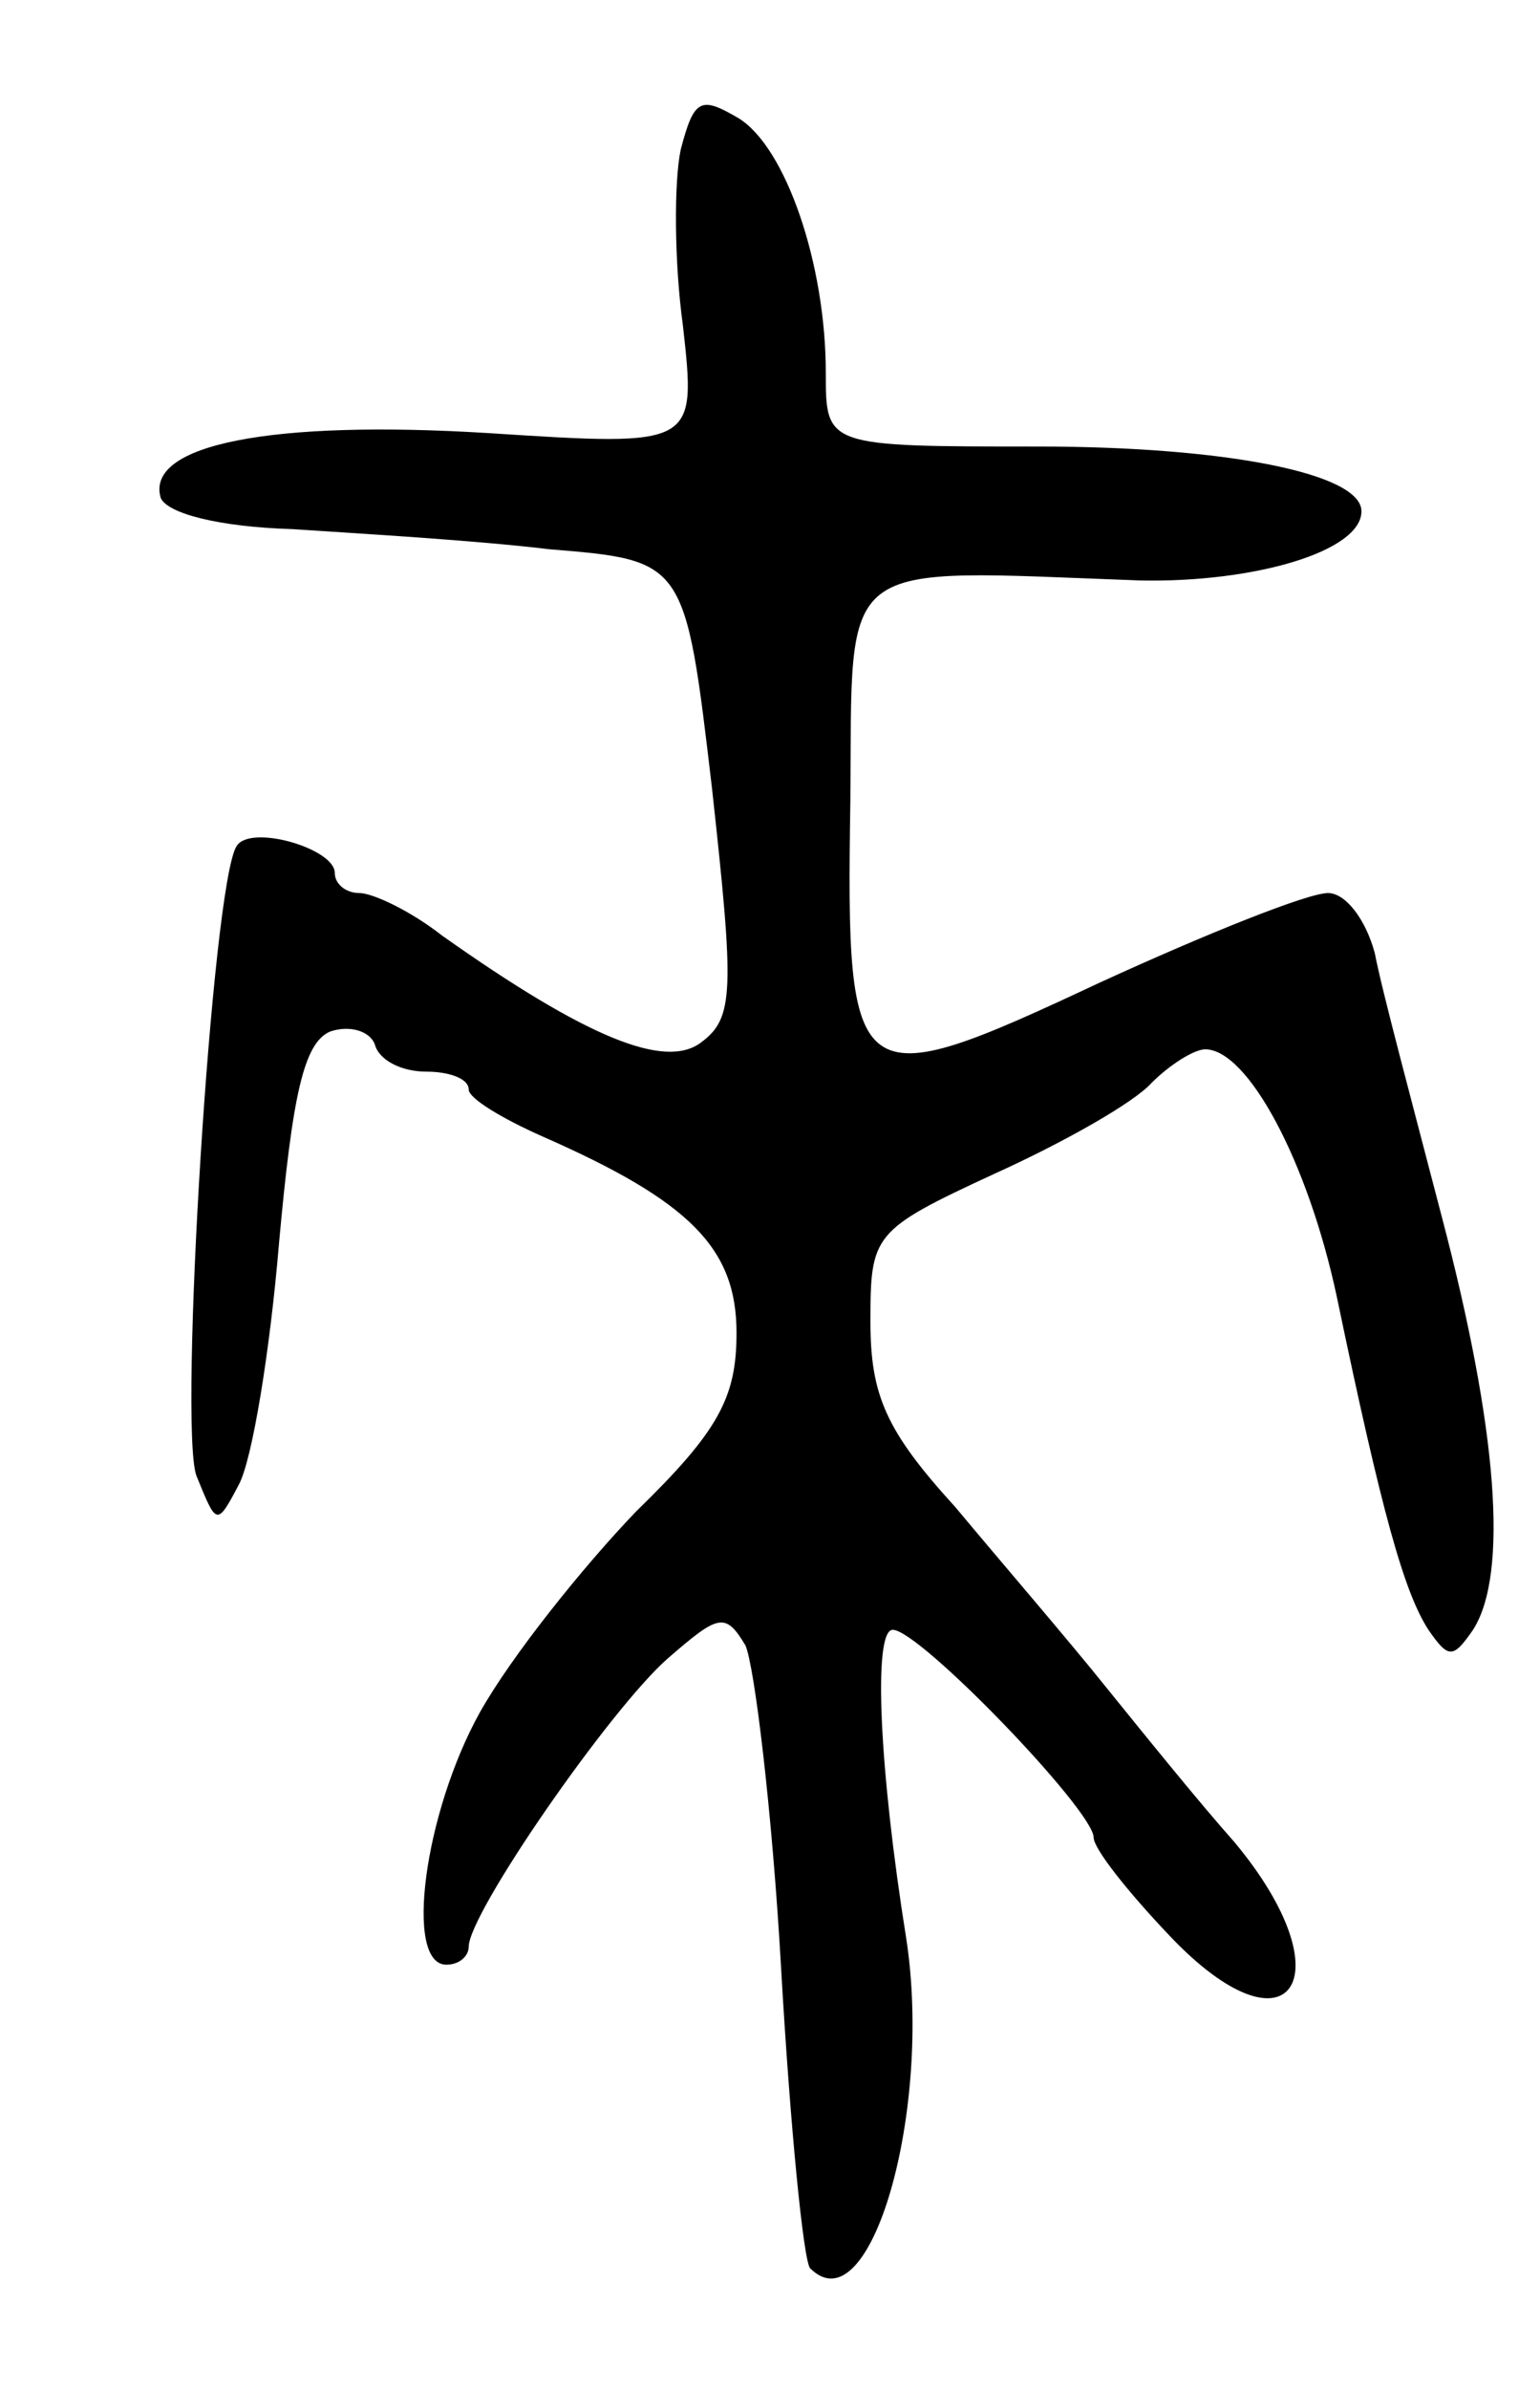 <svg version="1.0" xmlns="http://www.w3.org/2000/svg"
 width="69pt" height="107pt" viewBox="0 0 69 107"
 preserveAspectRatio="xMidYMid meet">
<g transform="translate(0,107) scale(0.1,-0.1)"
fill="#000000" stroke="none">
<path d="M305 1003 c-3 -14 -3 -50 1 -79 6 -54 6 -54 -87 -48 -97 6 -154 -5
-147 -29 3 -7 26 -13 59 -14 30 -2 82 -5 115 -9 61 -5 61 -5 73 -107 10 -91
10 -103 -5 -114 -16 -12 -51 2 -116 48 -14 11 -31 19 -37 19 -6 0 -11 4 -11 9
0 11 -38 22 -44 12 -11 -17 -26 -260 -18 -282 9 -22 9 -23 19 -4 6 11 14 60
18 108 6 66 11 90 23 95 9 3 18 0 20 -6 2 -7 12 -12 23 -12 10 0 19 -3 19 -8
0 -4 15 -13 33 -21 66 -29 87 -50 87 -88 0 -29 -8 -44 -45 -80 -24 -25 -56
-65 -70 -90 -25 -45 -34 -113 -15 -113 6 0 10 4 10 8 0 15 63 106 89 129 23
20 26 21 35 6 4 -9 12 -74 16 -145 4 -70 10 -131 13 -134 27 -27 55 71 43 148
-12 75 -15 138 -6 138 12 0 90 -81 90 -93 0 -5 15 -24 34 -44 54 -57 80 -19
29 42 -16 18 -41 49 -58 70 -16 20 -47 56 -67 80 -31 34 -38 50 -38 83 0 39 1
41 55 66 31 14 63 32 71 41 8 8 19 15 24 15 19 0 46 -50 59 -111 20 -96 30
-132 41 -149 9 -13 11 -13 20 0 16 25 11 90 -14 185 -13 50 -27 102 -30 118
-4 15 -13 27 -21 27 -9 0 -54 -18 -102 -40 -111 -52 -114 -50 -112 81 1 111
-8 104 130 99 51 -1 99 13 99 31 0 17 -61 29 -145 29 -95 0 -95 0 -95 33 0 49
-18 101 -39 114 -17 10 -20 9 -26 -14z"/>
</g>
</svg>
